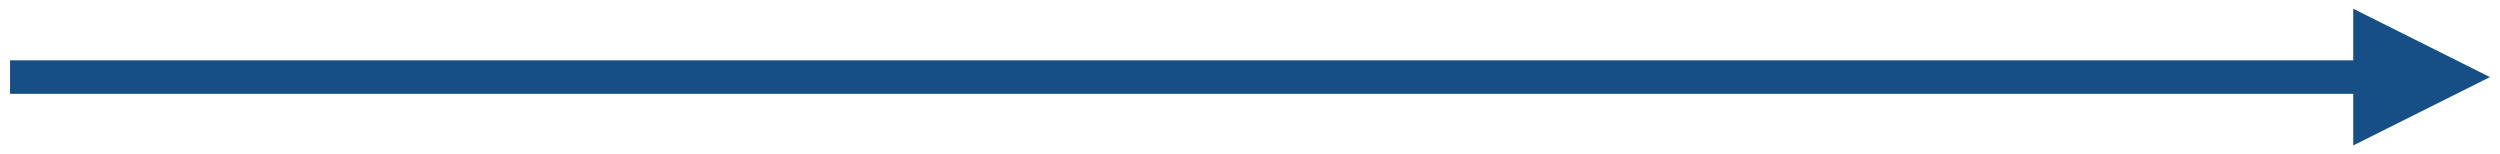 <?xml version="1.0" encoding="UTF-8" standalone="no"?><svg xmlns="http://www.w3.org/2000/svg" xmlns:xlink="http://www.w3.org/1999/xlink" clip-rule="evenodd" stroke-miterlimit="4.00" viewBox="0 0 373 23"><desc>SVG generated by Keynote</desc><defs></defs><g transform="matrix(1.00, 0.00, -0.00, -1.00, 0.0, 23.0)"><path d="M 0.0 0.0 L 349.7 0.0 L 352.2 0.0 " fill="none" stroke="#164E86" stroke-width="5.00" transform="matrix(1.00, 0.00, 0.00, -1.00, 1.5, 11.5)"></path><path d="M 351.1 1.3 L 371.5 11.5 L 351.1 21.7 Z M 351.1 1.3 " fill="#164E86"></path></g></svg>